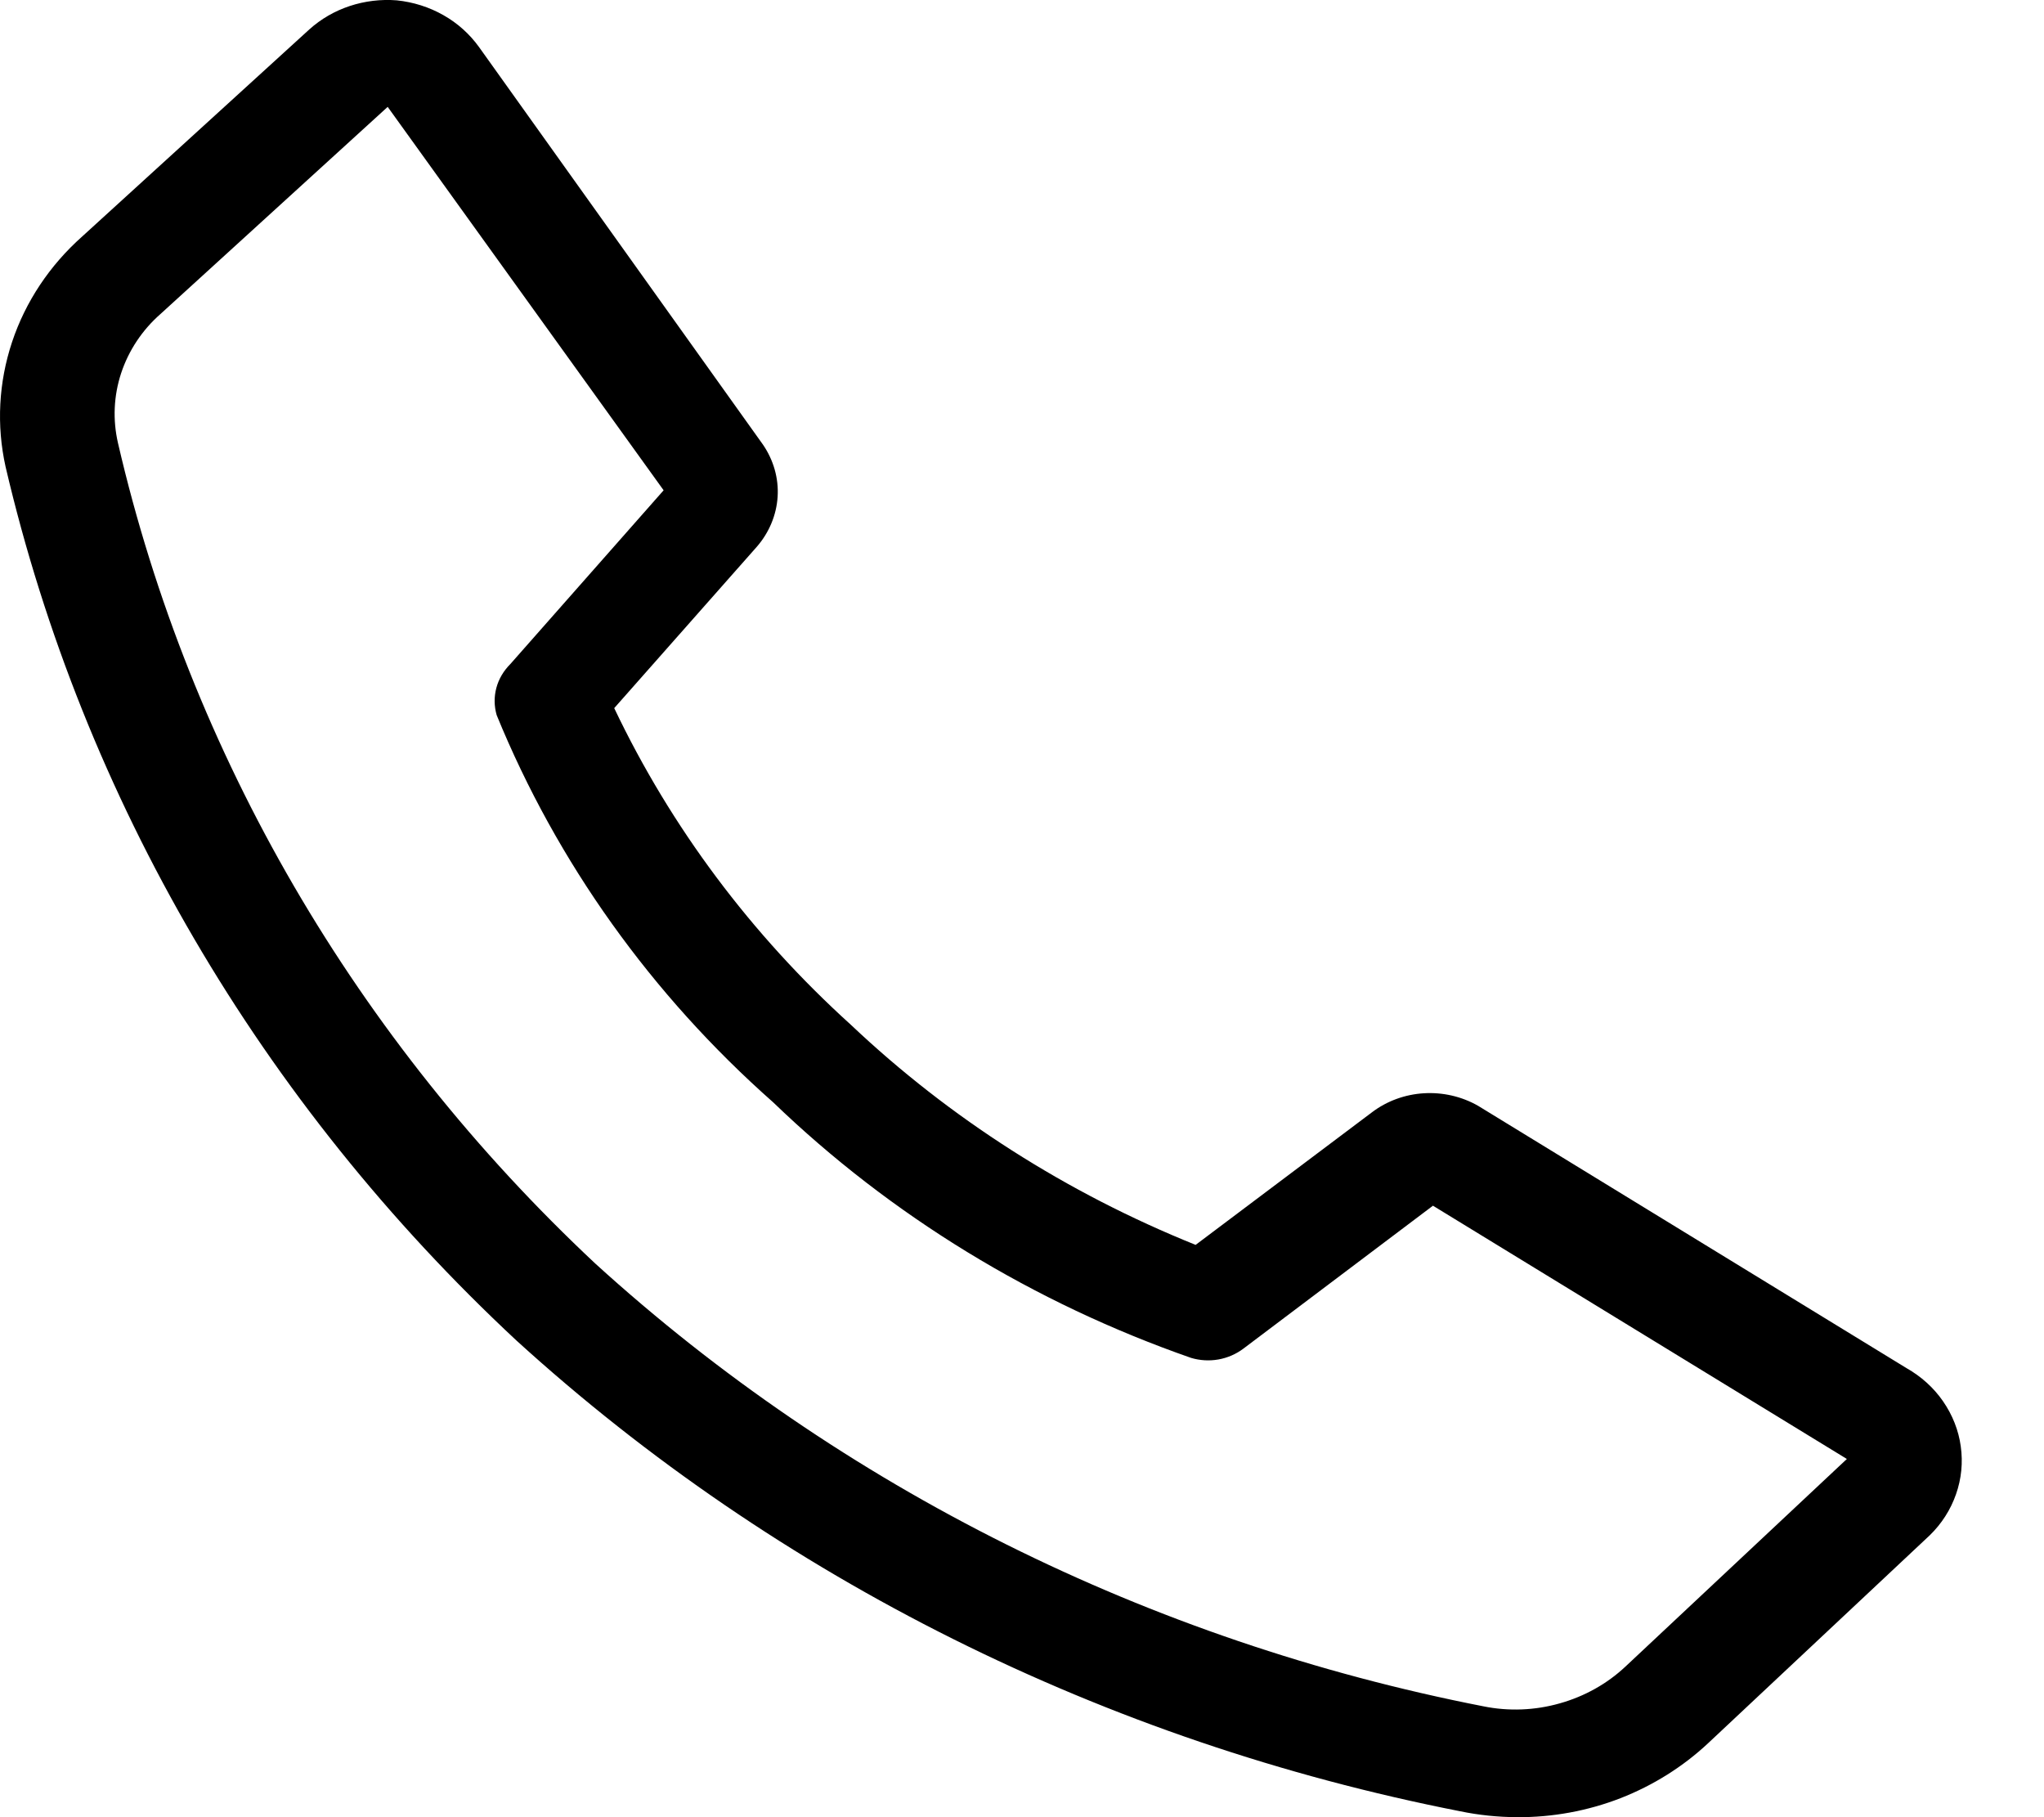 <svg width="18" height="16" viewBox="0 0 18 16" fill="none" xmlns="http://www.w3.org/2000/svg">
<path d="M13.359 16C13.191 15.999 13.023 15.982 12.859 15.948C9.732 15.335 6.851 13.899 4.549 11.804C2.295 9.705 0.732 7.032 0.049 4.109C-0.032 3.745 -0.012 3.367 0.106 3.012C0.224 2.657 0.437 2.337 0.724 2.082L2.724 0.259C2.826 0.167 2.947 0.097 3.08 0.053C3.213 0.009 3.354 -0.008 3.494 0.003C3.639 0.018 3.779 0.062 3.904 0.133C4.03 0.204 4.137 0.301 4.219 0.415L6.719 3.915C6.812 4.051 6.858 4.211 6.848 4.373C6.838 4.535 6.773 4.69 6.664 4.815L5.409 6.235C5.908 7.283 6.616 8.23 7.494 9.024C8.365 9.848 9.396 10.505 10.529 10.961L12.084 9.792C12.214 9.694 12.373 9.636 12.539 9.626C12.705 9.616 12.871 9.654 13.014 9.735L16.789 12.046C16.918 12.119 17.029 12.219 17.111 12.338C17.194 12.458 17.248 12.594 17.267 12.735C17.287 12.877 17.273 13.021 17.225 13.157C17.178 13.292 17.099 13.416 16.994 13.518L15.044 15.347C14.822 15.555 14.559 15.72 14.27 15.833C13.981 15.945 13.671 16.002 13.359 16ZM3.414 0.941L1.414 2.764C1.252 2.906 1.133 3.086 1.067 3.285C1.001 3.485 0.992 3.697 1.039 3.901C1.674 6.644 3.135 9.153 5.244 11.127C7.411 13.098 10.121 14.449 13.064 15.024C13.286 15.069 13.517 15.06 13.735 14.998C13.953 14.937 14.152 14.826 14.314 14.674L16.264 12.846L12.619 10.616L10.949 11.875C10.885 11.923 10.809 11.956 10.729 11.97C10.649 11.984 10.566 11.979 10.489 11.956C9.102 11.472 7.845 10.704 6.809 9.706C5.736 8.758 4.904 7.592 4.374 6.297C4.351 6.218 4.35 6.136 4.371 6.057C4.392 5.978 4.435 5.906 4.494 5.847L5.844 4.317L3.414 0.941Z" fill="black"/>
</svg>
